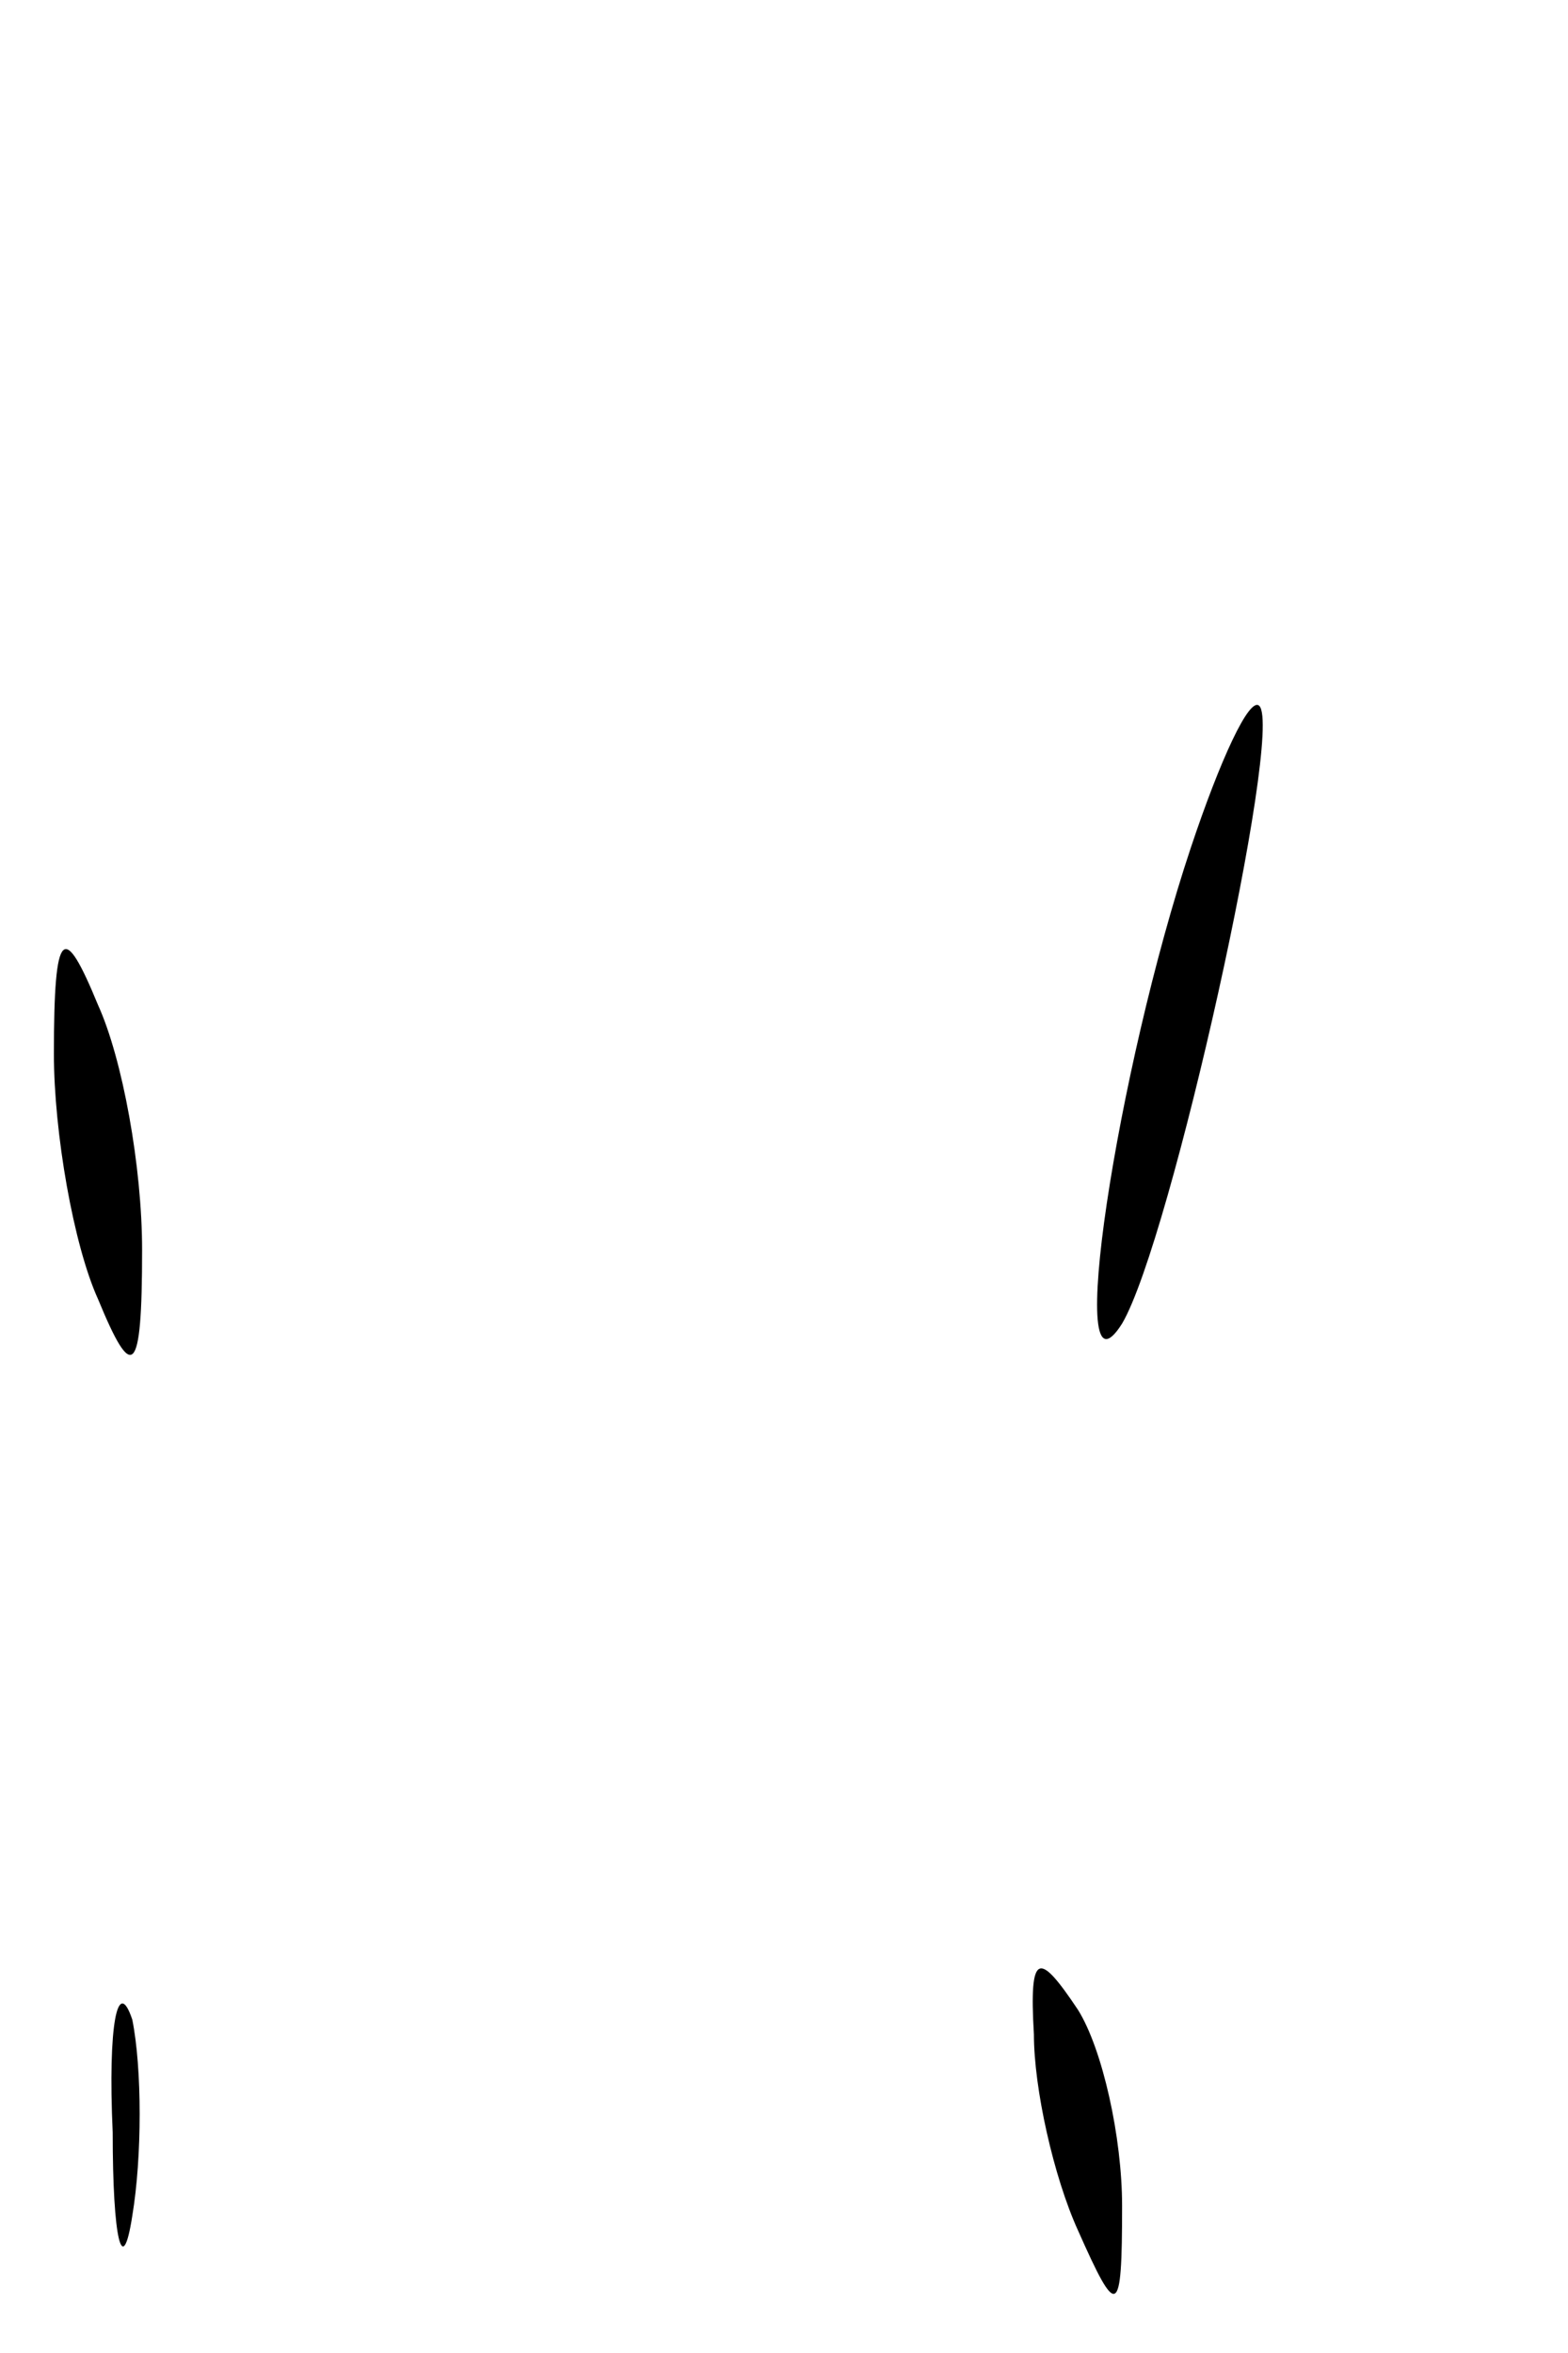 <?xml version="1.0" standalone="no"?>
<!DOCTYPE svg PUBLIC "-//W3C//DTD SVG 20010904//EN"
 "http://www.w3.org/TR/2001/REC-SVG-20010904/DTD/svg10.dtd">
<svg version="1.0" xmlns="http://www.w3.org/2000/svg"
 width="32pt" height="48pt" viewBox="0 0 32 48"
 preserveAspectRatio="xMidYMid meet">
<g transform="translate(0,48) scale(0.1,-0.1)"
fill="#000000" stroke="none">
<path fill="#000000" stroke="none" d="M243 307 c-15 -45 -26 -116 -14 -97 10
17 33 121 28 126 -2 2 -8 -11 -14 -29z"/>
<path fill="#000000" stroke="none" d="M11 265 c0 -16 4 -39 9 -50 7 -17 9
-16 9 10 0 17 -4 39 -9 50 -7 17 -9 16 -9 -10z"/>
<path fill="#000000" stroke="none" d="M23 45 c0 -22 2 -30 4 -17 2 12 2 30 0
40 -3 9 -5 -1 -4 -23z"/>
<path fill="#000000" stroke="none" d="M211 65 c0 -11 4 -29 9 -40 8 -18 9
-18 9 5 0 14 -4 32 -9 40 -8 12 -10 12 -9 -5z"/>
</g>
</svg>
